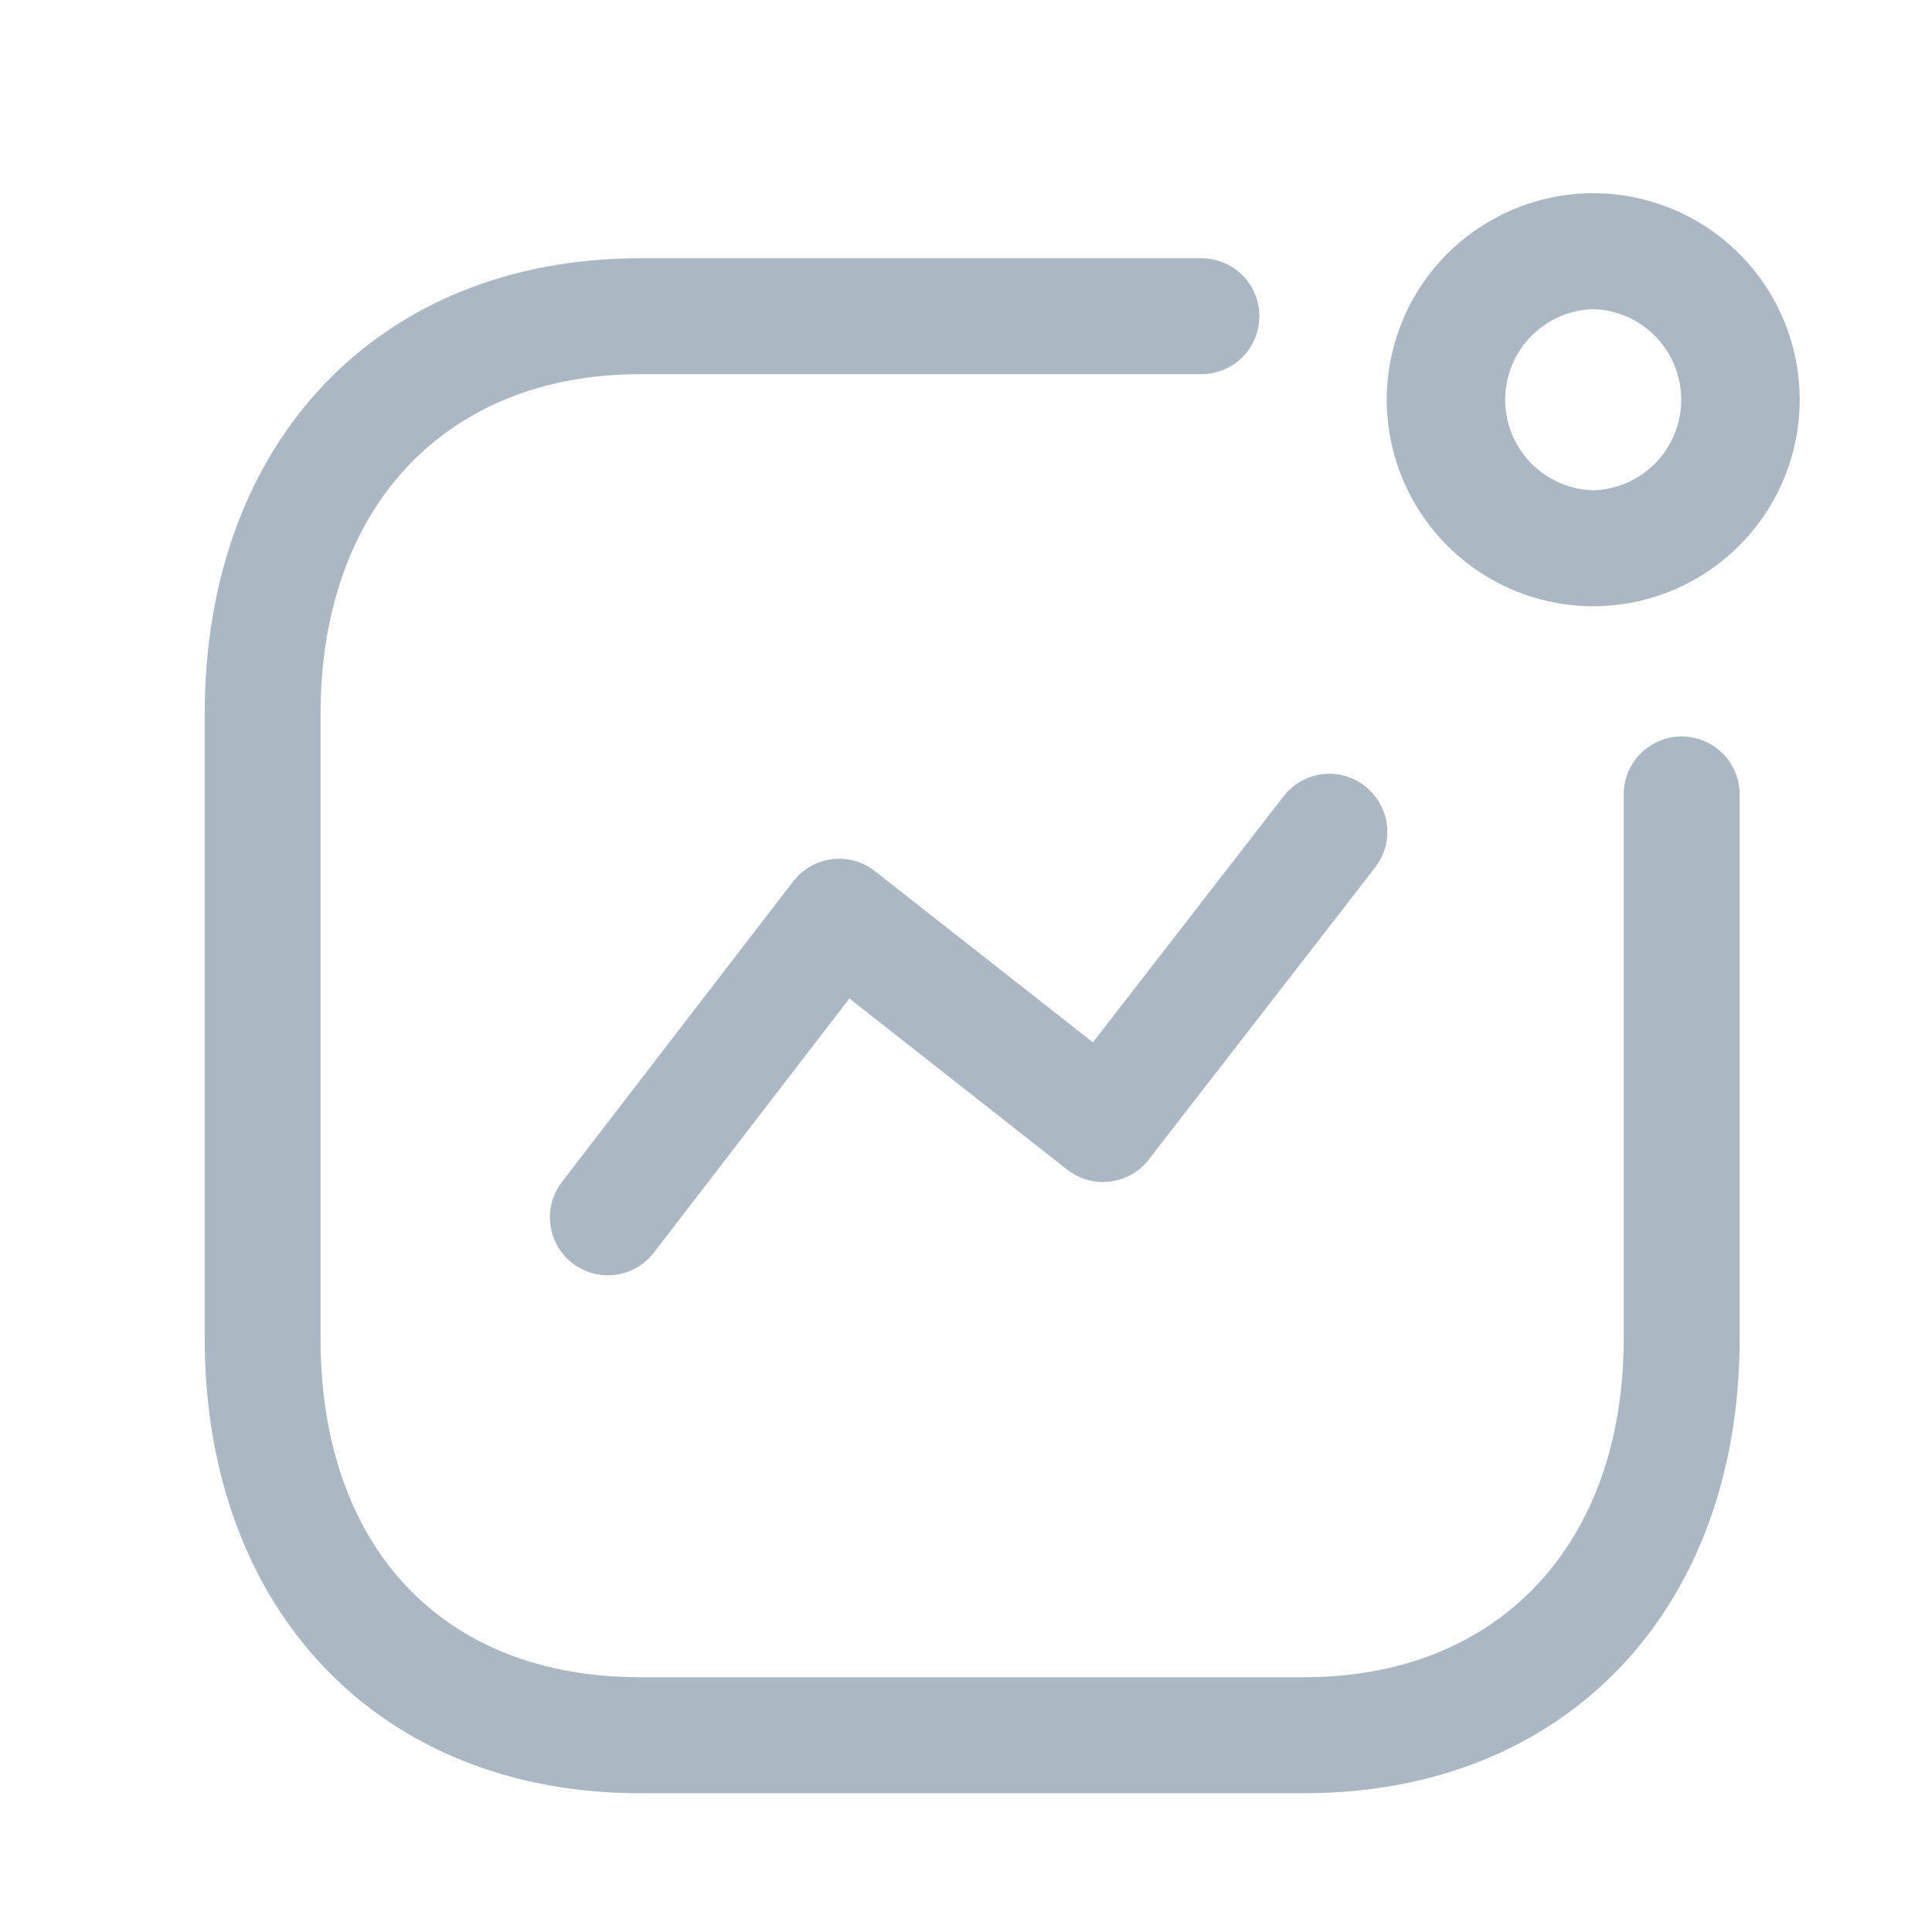 <svg width="25" height="25" viewBox="0 0 25 25" fill="none" xmlns="http://www.w3.org/2000/svg">
<path fill-rule="evenodd" clip-rule="evenodd" d="M15.546 3.342C15.745 3.342 15.936 3.421 16.077 3.562C16.217 3.702 16.296 3.893 16.296 4.092C16.296 4.291 16.217 4.482 16.077 4.622C15.936 4.763 15.745 4.842 15.546 4.842H8.278C5.77 4.842 4.148 6.566 4.148 9.236V17.318C4.148 20.023 5.731 21.703 8.278 21.703H16.882C19.39 21.703 21.011 19.983 21.011 17.318V10.28C21.011 10.081 21.09 9.89 21.231 9.75C21.372 9.609 21.562 9.53 21.761 9.53C21.96 9.53 22.151 9.609 22.292 9.75C22.432 9.89 22.511 10.081 22.511 10.28V17.32C22.511 20.84 20.249 23.204 16.881 23.204H8.279C4.912 23.204 2.649 20.839 2.649 17.319V9.236C2.649 5.711 4.912 3.342 8.279 3.342H15.547H15.546ZM17.661 10.172C17.819 10.294 17.921 10.473 17.946 10.67C17.971 10.867 17.917 11.067 17.795 11.224L14.865 15.004C14.805 15.082 14.73 15.148 14.644 15.197C14.558 15.246 14.463 15.277 14.365 15.289C14.267 15.302 14.167 15.295 14.072 15.268C13.976 15.242 13.887 15.197 13.809 15.135L10.991 12.92L8.461 16.209C8.34 16.367 8.161 16.47 7.964 16.496C7.767 16.522 7.567 16.468 7.409 16.347C7.251 16.226 7.148 16.047 7.122 15.85C7.097 15.652 7.15 15.453 7.271 15.295L10.264 11.405C10.325 11.326 10.4 11.261 10.486 11.211C10.572 11.162 10.667 11.13 10.766 11.118C10.864 11.106 10.964 11.113 11.059 11.14C11.155 11.166 11.244 11.212 11.322 11.273L14.142 13.488L16.609 10.305C16.669 10.227 16.744 10.161 16.83 10.112C16.915 10.063 17.009 10.031 17.107 10.018C17.205 10.006 17.305 10.013 17.4 10.039C17.495 10.066 17.584 10.11 17.661 10.171V10.172ZM20.616 2.5C21.325 2.501 22.004 2.782 22.505 3.283C23.006 3.784 23.288 4.463 23.288 5.172C23.288 5.881 23.006 6.56 22.505 7.061C22.004 7.562 21.325 7.844 20.616 7.845C19.908 7.844 19.229 7.562 18.728 7.061C18.227 6.56 17.945 5.881 17.944 5.172C17.945 4.464 18.227 3.784 18.728 3.283C19.229 2.783 19.908 2.501 20.616 2.5V2.5ZM20.616 4C20.311 4.009 20.022 4.136 19.809 4.355C19.596 4.574 19.477 4.867 19.477 5.173C19.477 5.478 19.596 5.771 19.809 5.99C20.022 6.209 20.311 6.336 20.616 6.345C20.921 6.336 21.211 6.209 21.424 5.99C21.636 5.771 21.755 5.478 21.755 5.173C21.755 4.867 21.636 4.574 21.424 4.355C21.211 4.136 20.921 4.009 20.616 4Z" fill="#ABB7C2"/>
</svg>
